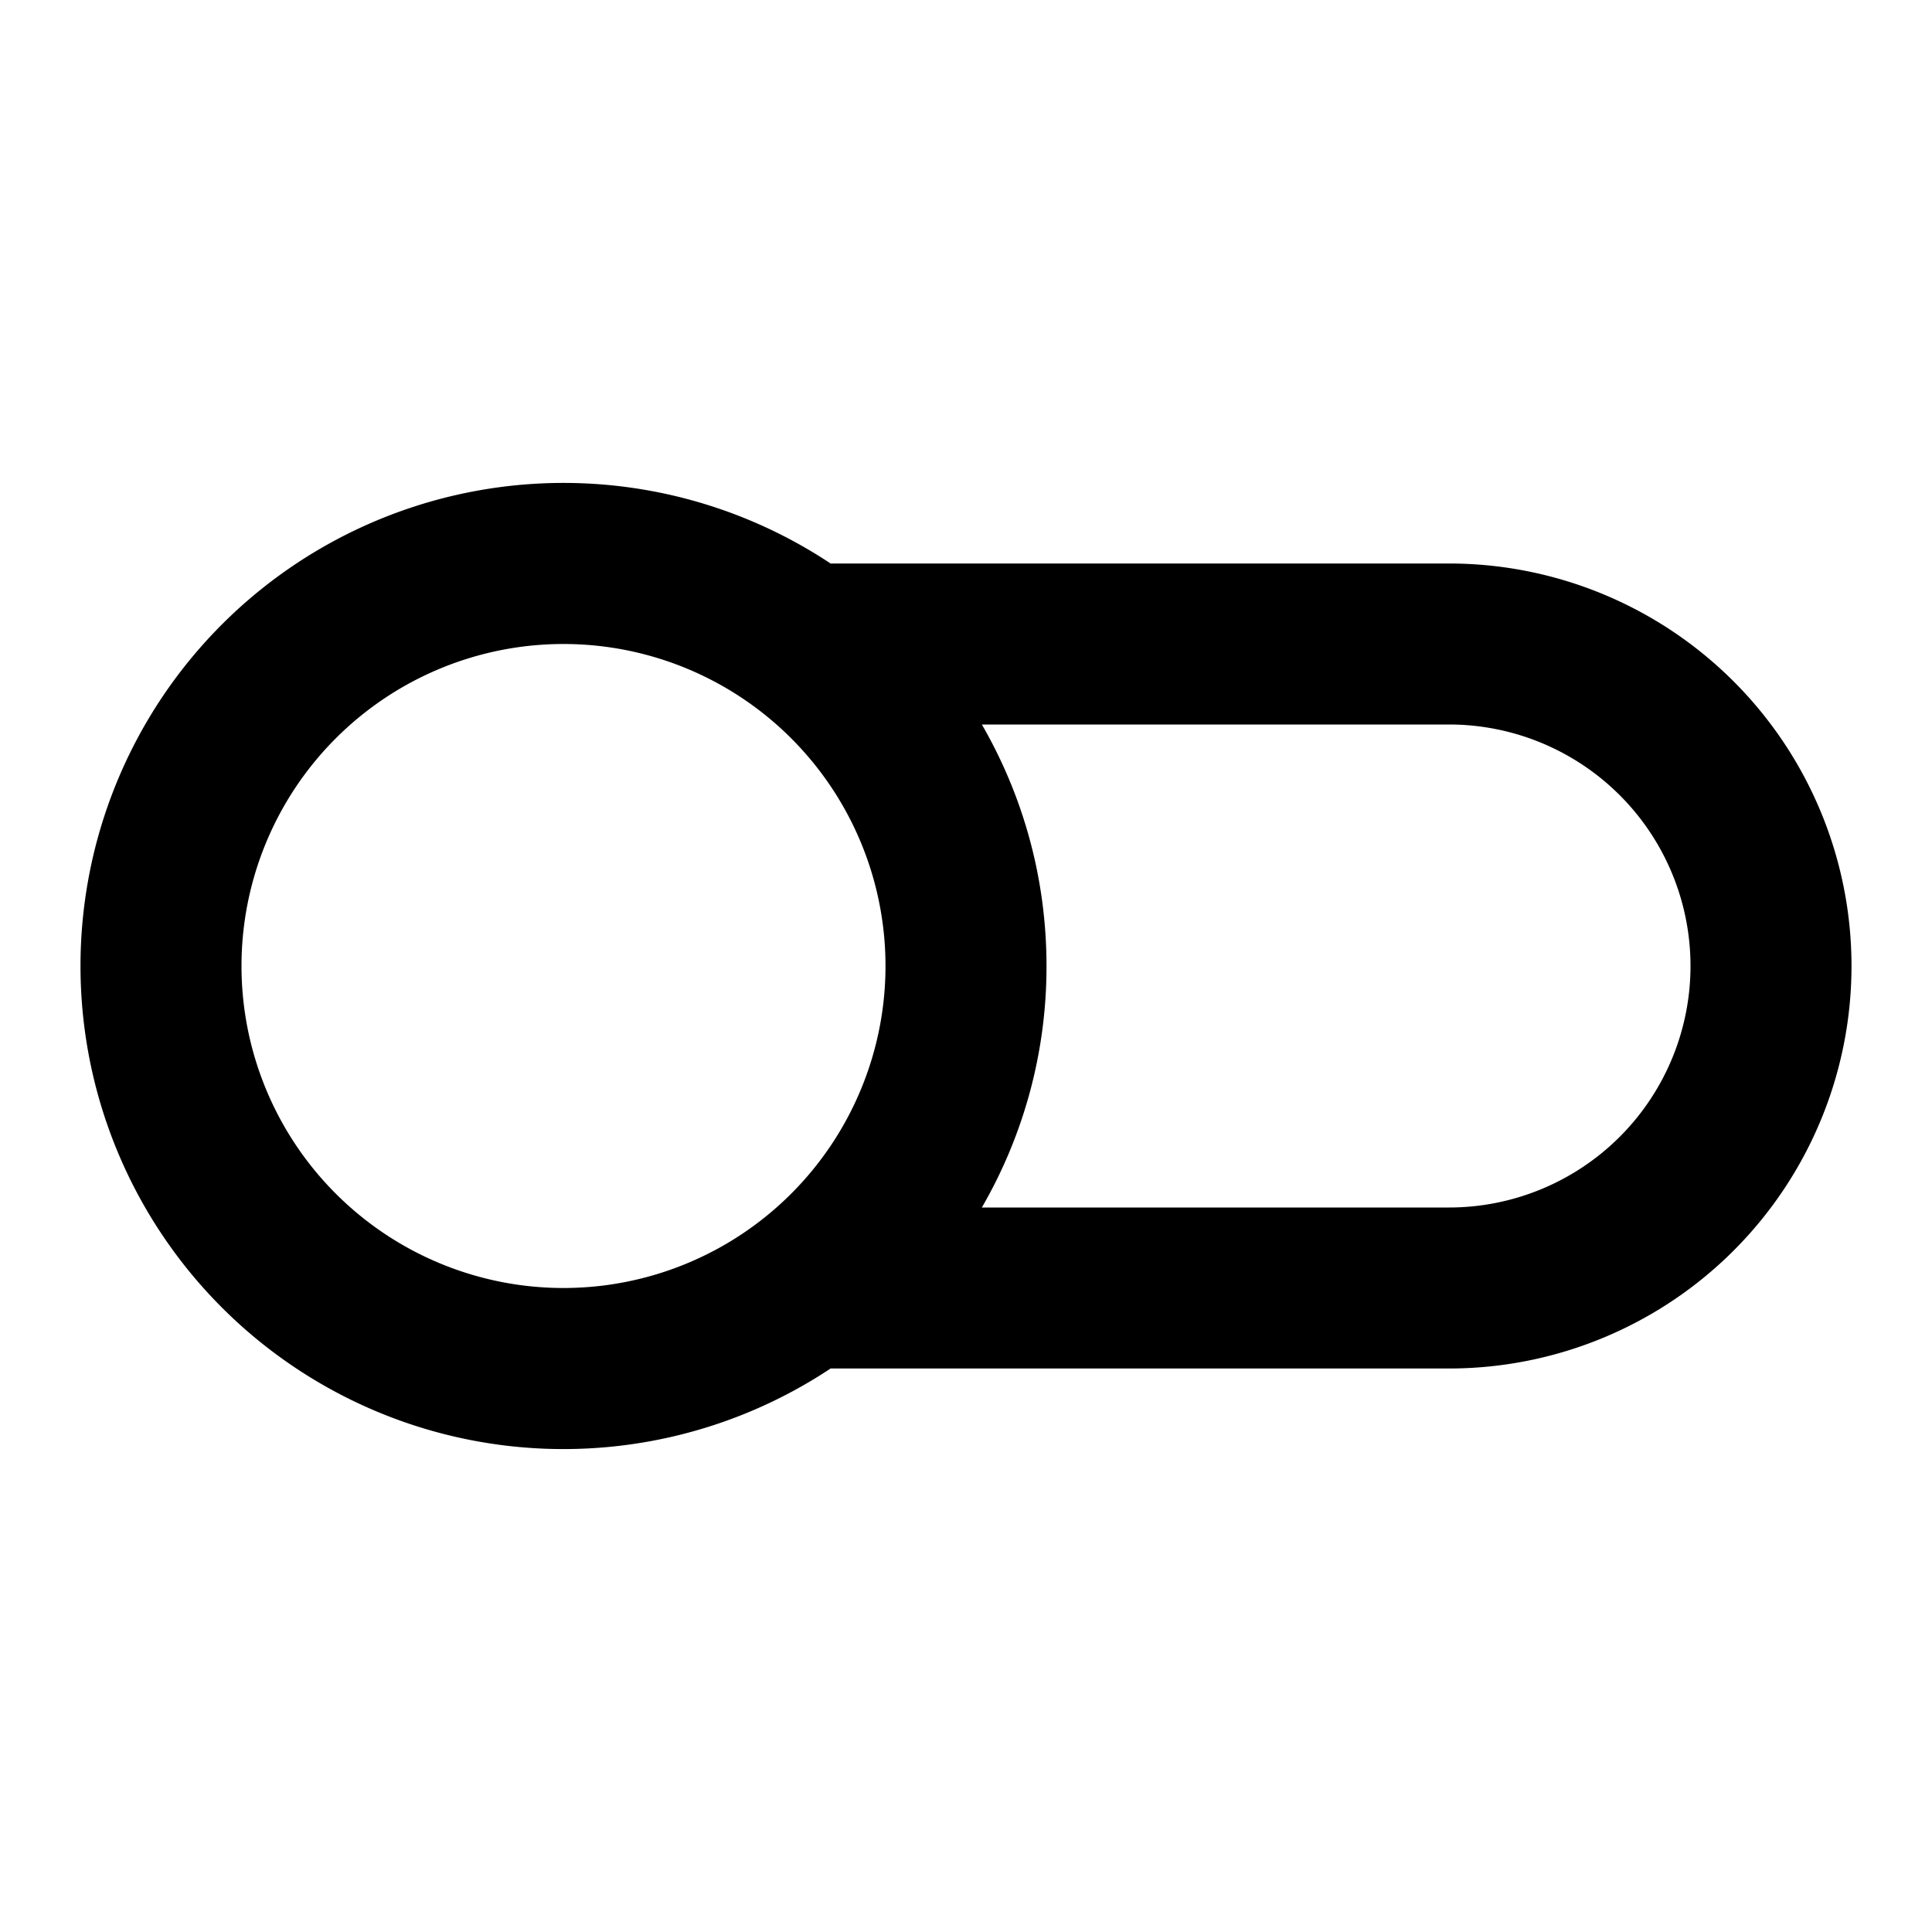 <svg xmlns="http://www.w3.org/2000/svg" width="24" height="24" viewBox="0 0 24 24">
  <path fill-rule="evenodd" d="M7 8a4 4 0 1 0 0 8 4 4 0 0 0 0-8Zm-6 4a6 6 0 0 1 9.318-5H18a5 5 0 0 1 0 10h-7.682A6 6 0 0 1 1 12Zm11.197 3H18a3 3 0 1 0 0-6h-5.803c.51.883.803 1.907.803 3a5.972 5.972 0 0 1-.803 3Z" clip-rule="evenodd"/>
</svg>
